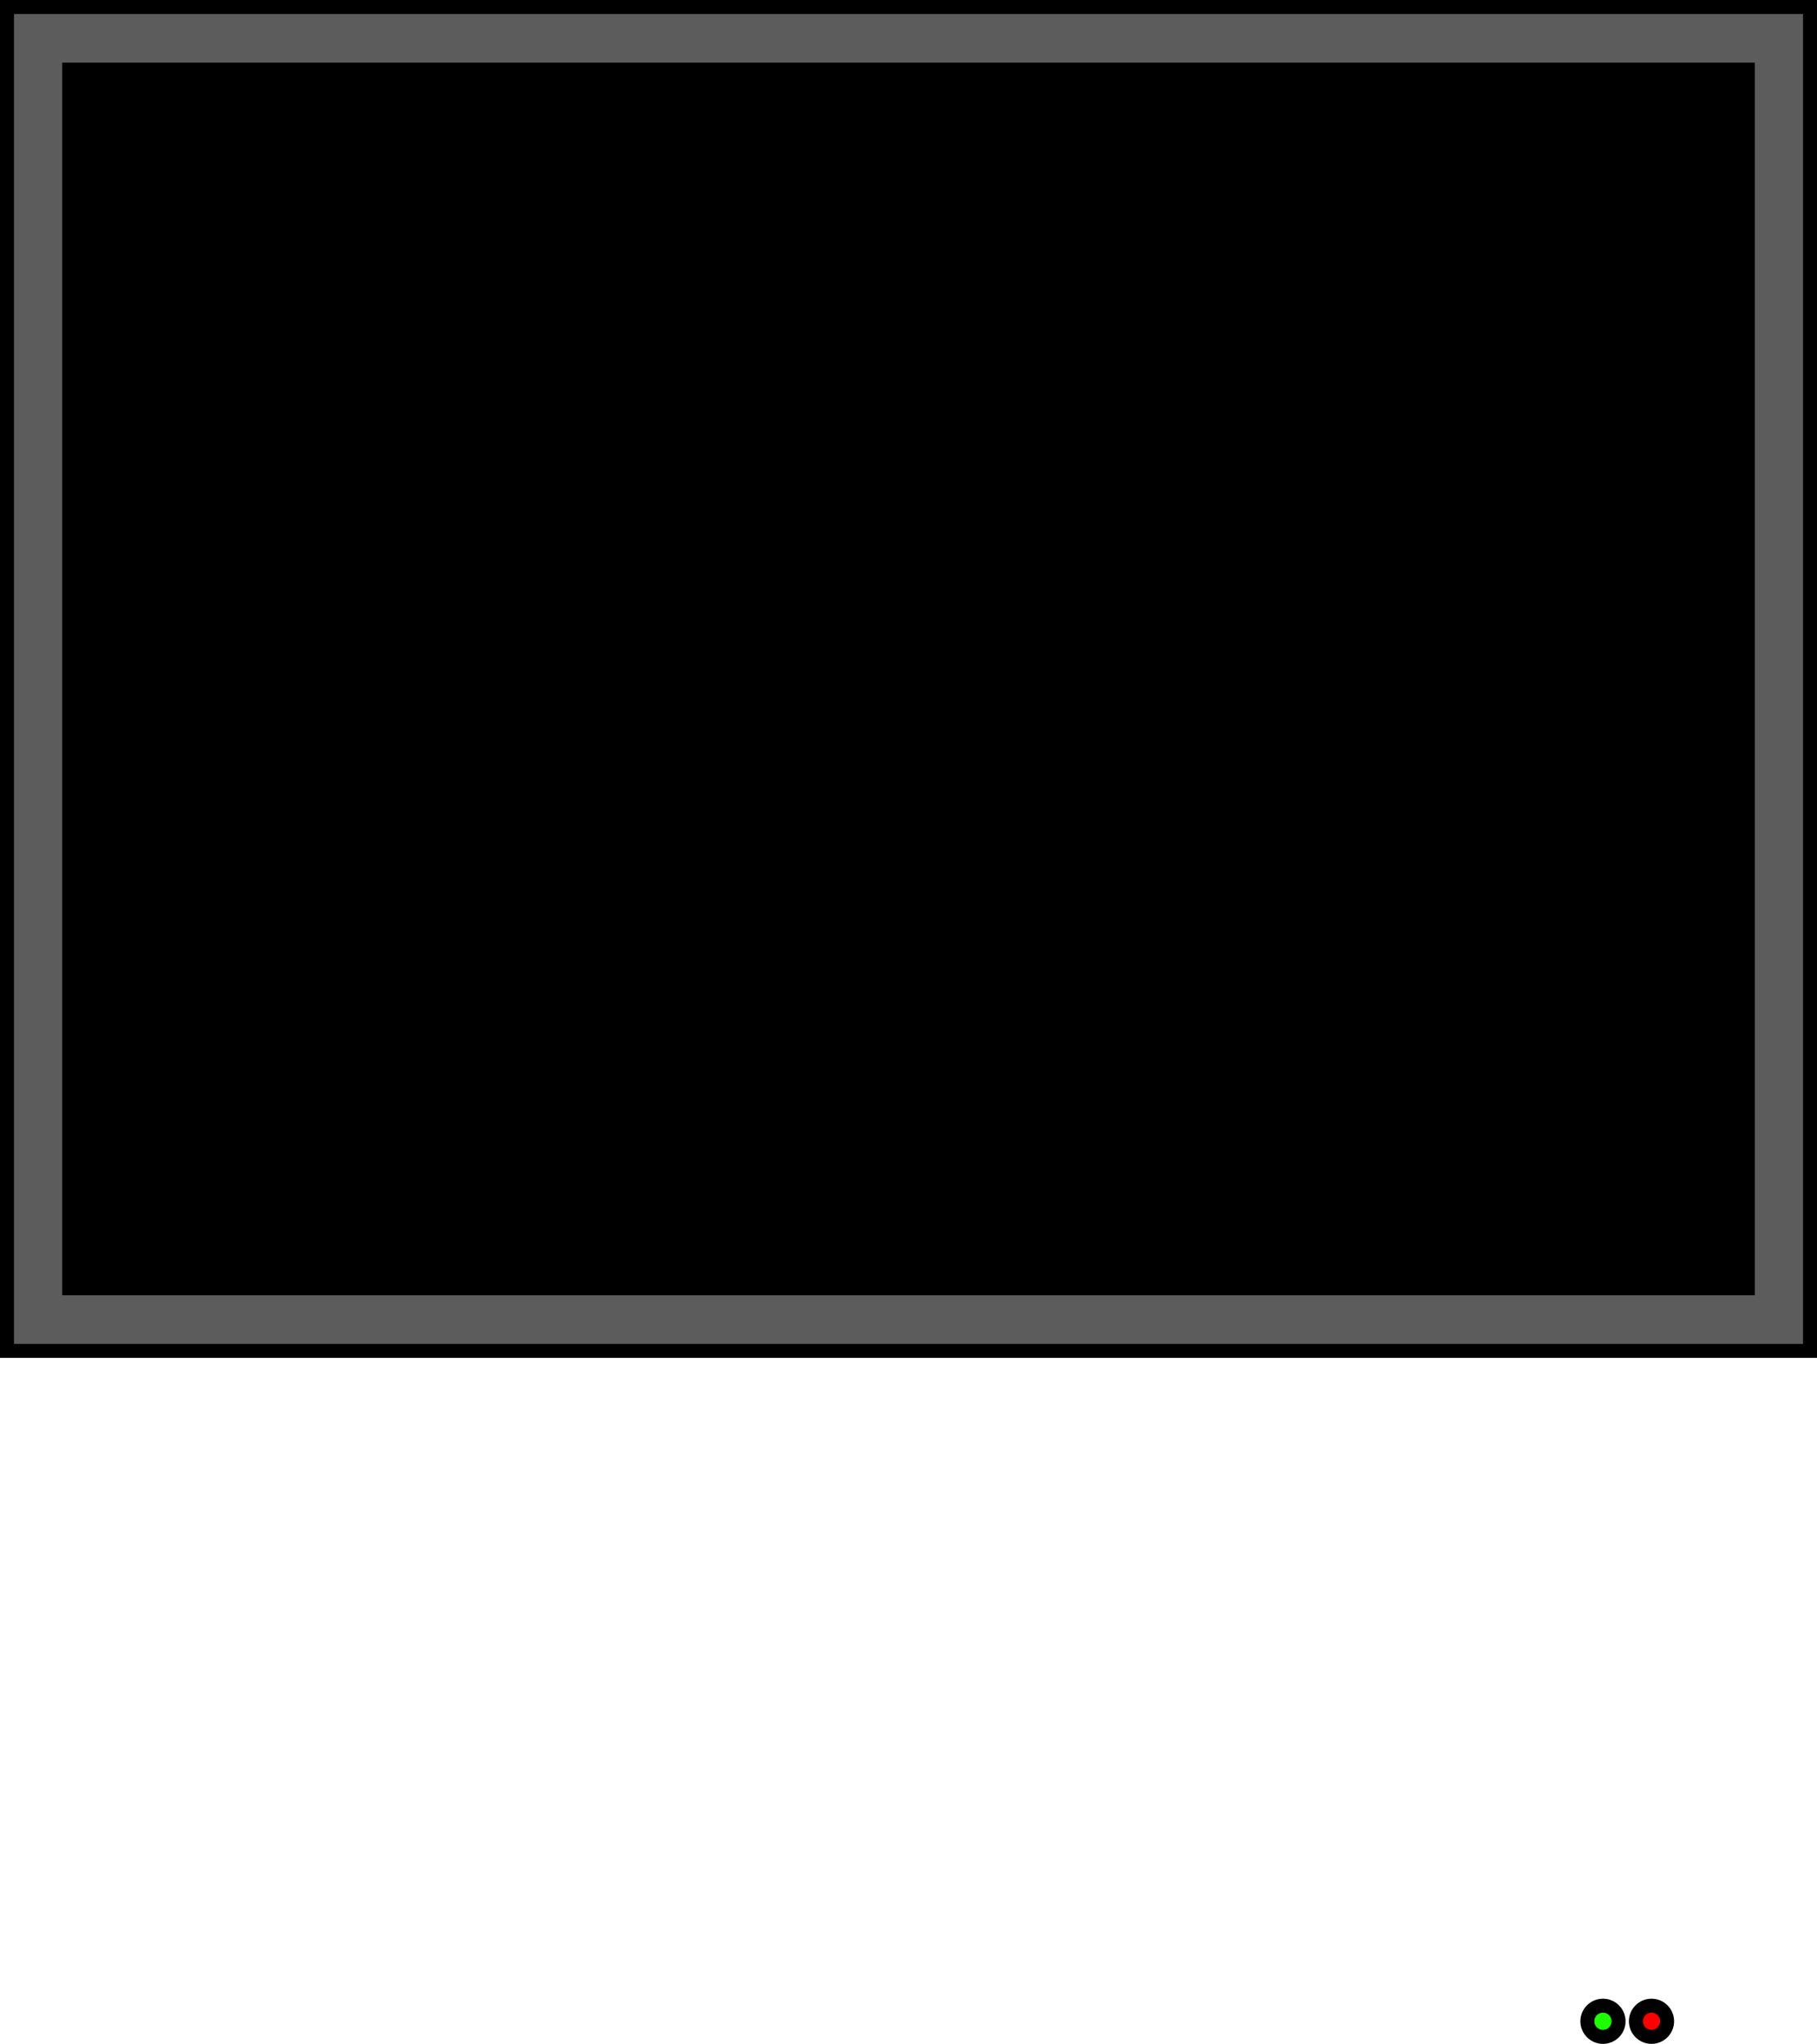 <svg version="1.1" xmlns="http://www.w3.org/2000/svg" xmlns:xlink="http://www.w3.org/1999/xlink" width="454.654" height="511.363" viewBox="0,0,454.654,511.363"><g transform="translate(-12.673,-58.184)"><g data-paper-data="{&quot;isPaintingLayer&quot;:true}" fill-rule="nonzero" stroke="#000000" stroke-width="3.5" stroke-linecap="butt" stroke-linejoin="miter" stroke-miterlimit="10" stroke-dasharray="" stroke-dashoffset="0" style="mix-blend-mode: normal"><path d="M14.423,396.162v-336.228h451.154v336.228z" fill="#5c5c5c"/><path d="M29.989,380.49v-304.885h420.023v304.885z" fill="#000000"/><path d="M422.013,563.894c0,-2.156 1.748,-3.903 3.903,-3.903c2.156,0 3.903,1.748 3.903,3.903c0,2.156 -1.748,3.903 -3.903,3.903c-2.156,0 -3.903,-1.748 -3.903,-3.903z" fill="#ff0000"/><path d="M409.869,563.894c0,-2.156 1.748,-3.903 3.903,-3.903c2.156,0 3.903,1.748 3.903,3.903c0,2.156 -1.748,3.903 -3.903,3.903c-2.156,0 -3.903,-1.748 -3.903,-3.903z" fill="#1dff00"/></g></g></svg>
